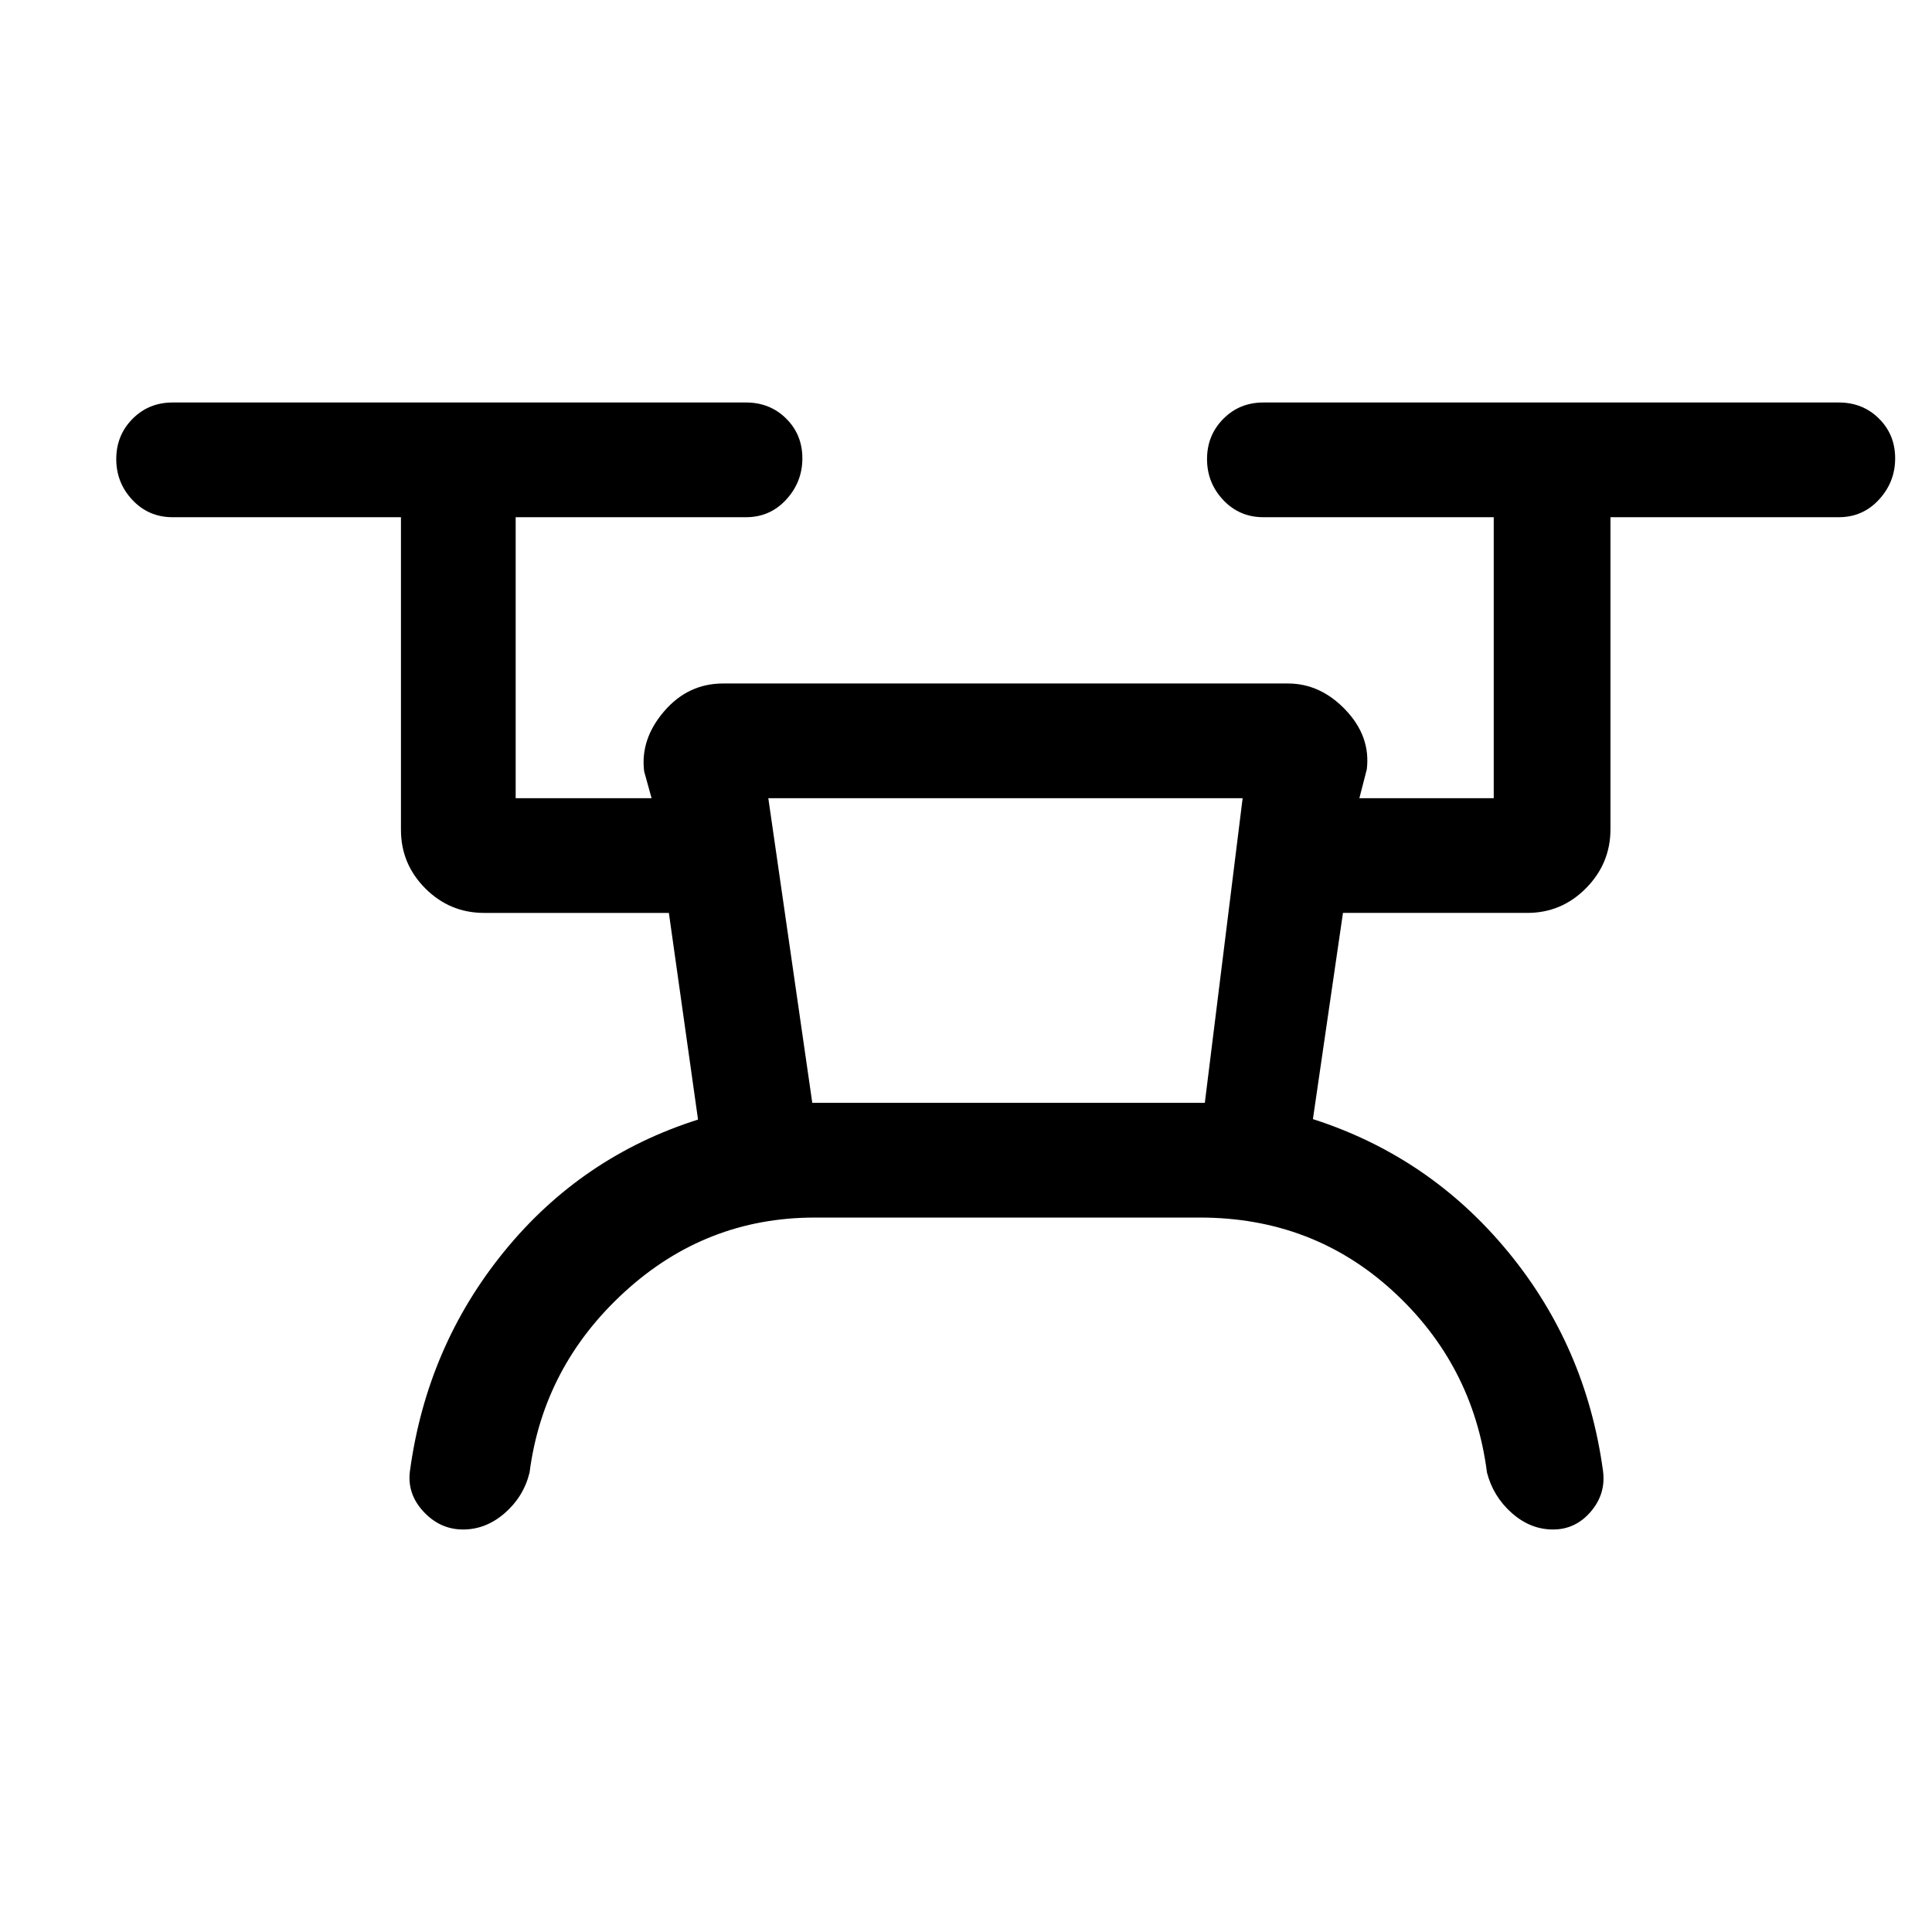 <svg xmlns="http://www.w3.org/2000/svg" height="20" viewBox="0 -960 960 960" width="20"><path d="M404.85-355q-54.08 0-94.47 36.92-40.38 36.93-47.25 89.8-2.92 11.92-12.28 20.1-9.37 8.18-20.75 8.18-11.39 0-19.63-8.85-8.24-8.84-6.78-20.15 8.39-61.92 46.81-109.12 38.42-47.19 96.35-65.57l-14.49-102.69h-91.82q-17.03 0-29.17-12.14t-12.14-29.17V-703H85.77q-11.9 0-19.95-8.55-8.05-8.54-8.05-20.34 0-11.79 8.05-19.95T85.77-760h284.92q11.9 0 19.95 7.98 8.05 7.97 8.05 19.77 0 11.79-8.05 20.52T370.69-703H256.23v139.62h67.54l-3.69-13.31q-2-15.97 9.89-29.83 11.89-13.86 29.34-13.86h280.61q16.23 0 28.73 13.18t10.5 29.51l-3.69 14.31h66.77V-703H627.77q-11.9 0-19.95-8.55-8.05-8.54-8.05-20.34 0-11.79 8.05-19.95t19.95-8.16h285.92q11.9 0 19.95 7.98 8.05 7.97 8.05 19.77 0 11.79-8.05 20.52T913.69-703H800.23v155.03q0 17.01-12.14 29.3t-29.17 12.29h-91.61l-14.93 102.46q57.93 18.61 96.85 65.8 38.92 47.2 47.31 109.12 1.46 11.31-6.11 20.15-7.58 8.85-18.77 8.85-11.2 0-20.45-8.18t-12.34-20.1q-6.87-53.64-46.74-90.18Q652.26-355 596.24-355H404.85Zm-1.23-57h195.05l18.79-151.38H381.77L403.62-412Zm0 0h194.76-194.76Z"/></svg>